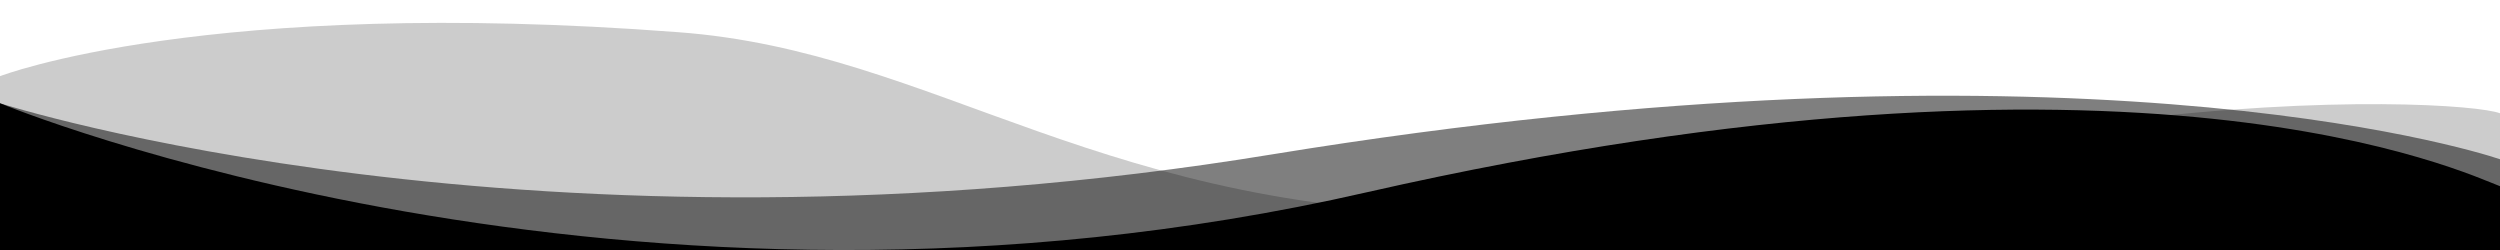 <svg version="1.1" xmlns="http://www.w3.org/2000/svg" viewBox="0 0 1920 192" preserveAspectRatio="none">
<path opacity="0.2" enable-background="new    " d="M1920,0v87c-15.7-6.1-128.1-14.6-295.3,6.1c-158.2,19.2-269.8,69.9-472.5,71.4
	C847.9,166.8,720.4,39.3,520.5,24.7C158.6-2.9,0,58.5,0,58.5V192h1920V0L1920,0z"/>
<path d="M1050,147.6C479.4,278.2,0,79.3,0,79.3V192h1920v-49C1895,133.8,1645.4,12.5,1050,147.6z"/>
<path opacity="0.5" enable-background="new    " d="M978,118.4C411.5,211.4,0,79.3,0,79.3V192h1920v-69.7
	C1895,113.8,1585.2,19.4,978,118.4z"/>
</svg>
